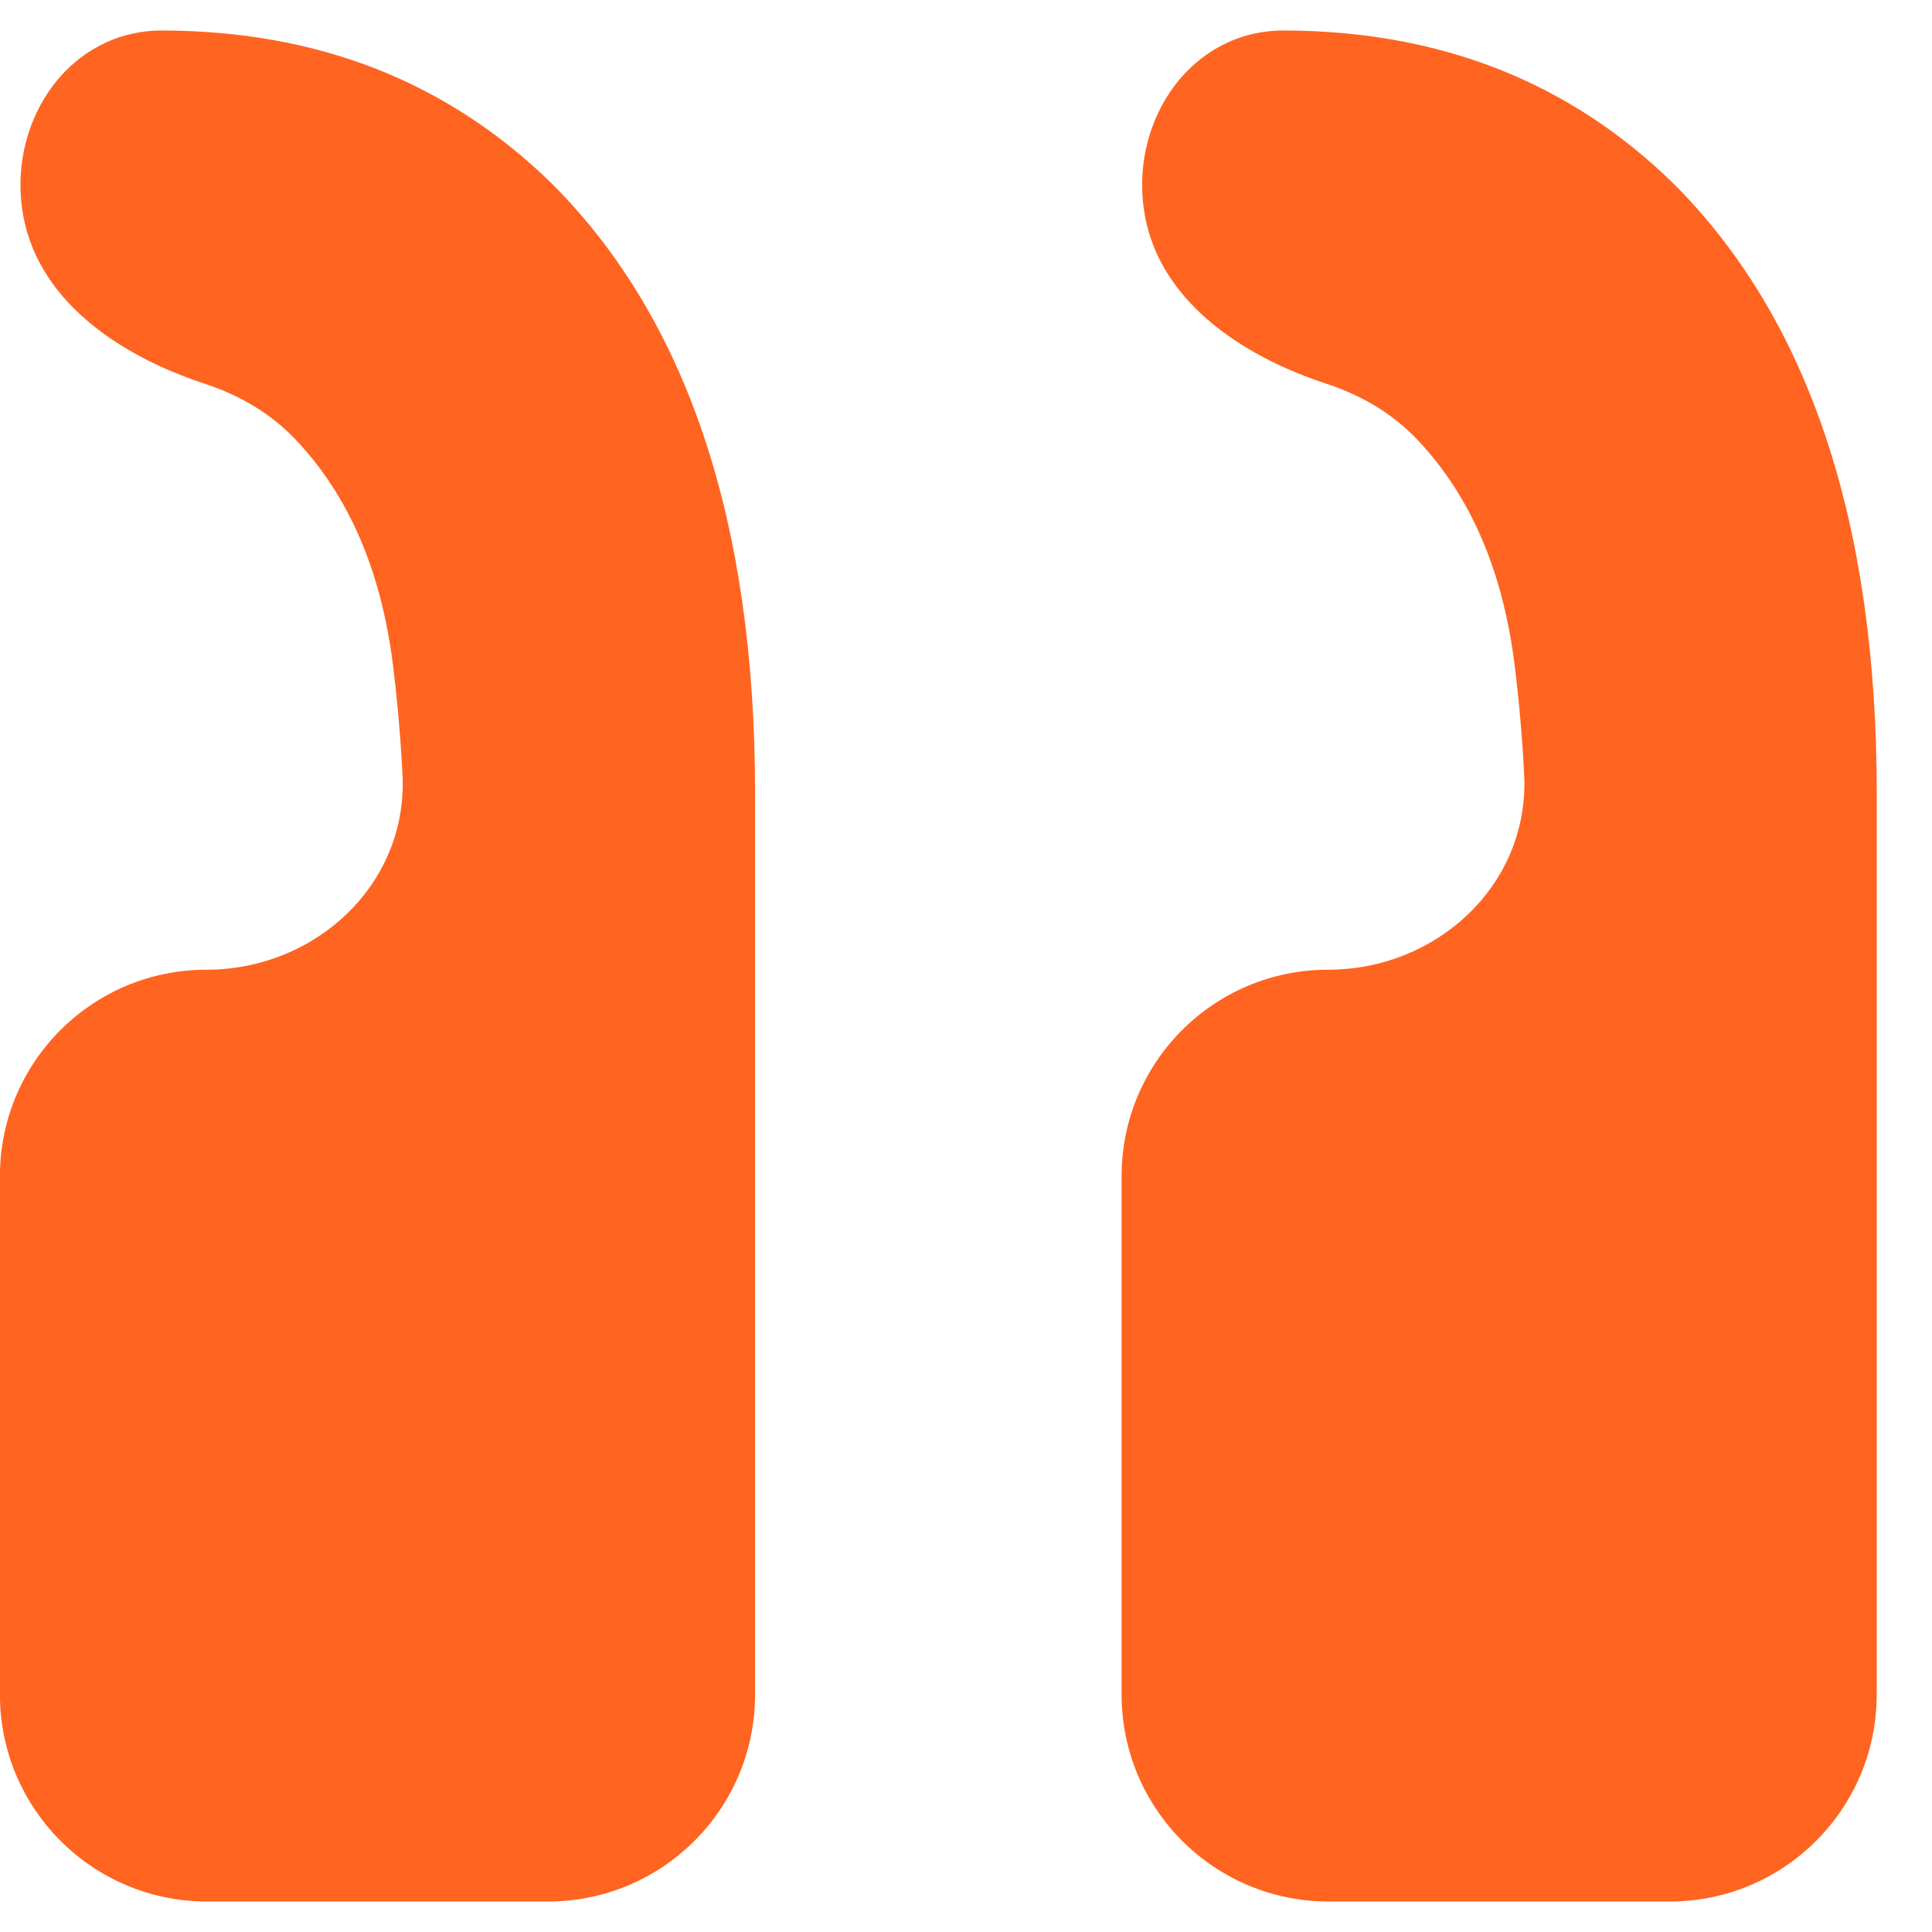 <svg width="28" height="28" viewBox="0 0 28 28" fill="none" xmlns="http://www.w3.org/2000/svg">
<path d="M2.348 0.442C1.022 0.441 0.14 1.707 0.32 3.021C0.499 4.329 1.712 5.15 2.966 5.561C3.499 5.736 3.939 6.007 4.287 6.374C5.055 7.185 5.525 8.273 5.695 9.638C5.759 10.151 5.805 10.679 5.833 11.222C5.915 12.809 4.579 14.054 2.99 14.054C1.338 14.054 -0.001 15.393 -0.001 17.045V24.558C-0.001 26.215 1.342 27.558 2.999 27.558H7.943C9.6 27.558 10.943 26.215 10.943 24.558V11.494C10.943 7.569 9.962 4.625 7.999 2.662C6.49 1.185 4.606 0.445 2.348 0.442ZM18.604 0.442C17.278 0.441 16.396 1.707 16.576 3.021C16.755 4.329 17.968 5.15 19.222 5.561C19.755 5.736 20.195 6.007 20.543 6.374C21.311 7.185 21.781 8.273 21.951 9.638C22.015 10.151 22.061 10.679 22.089 11.222C22.171 12.809 20.835 14.054 19.246 14.054C17.594 14.054 16.255 15.393 16.255 17.045V24.558C16.255 26.215 17.598 27.558 19.255 27.558H24.199C25.856 27.558 27.199 26.215 27.199 24.558V11.494C27.199 7.569 26.218 4.625 24.255 2.662C22.746 1.185 20.863 0.445 18.604 0.442Z" fill="#FF6420"/>
</svg>
